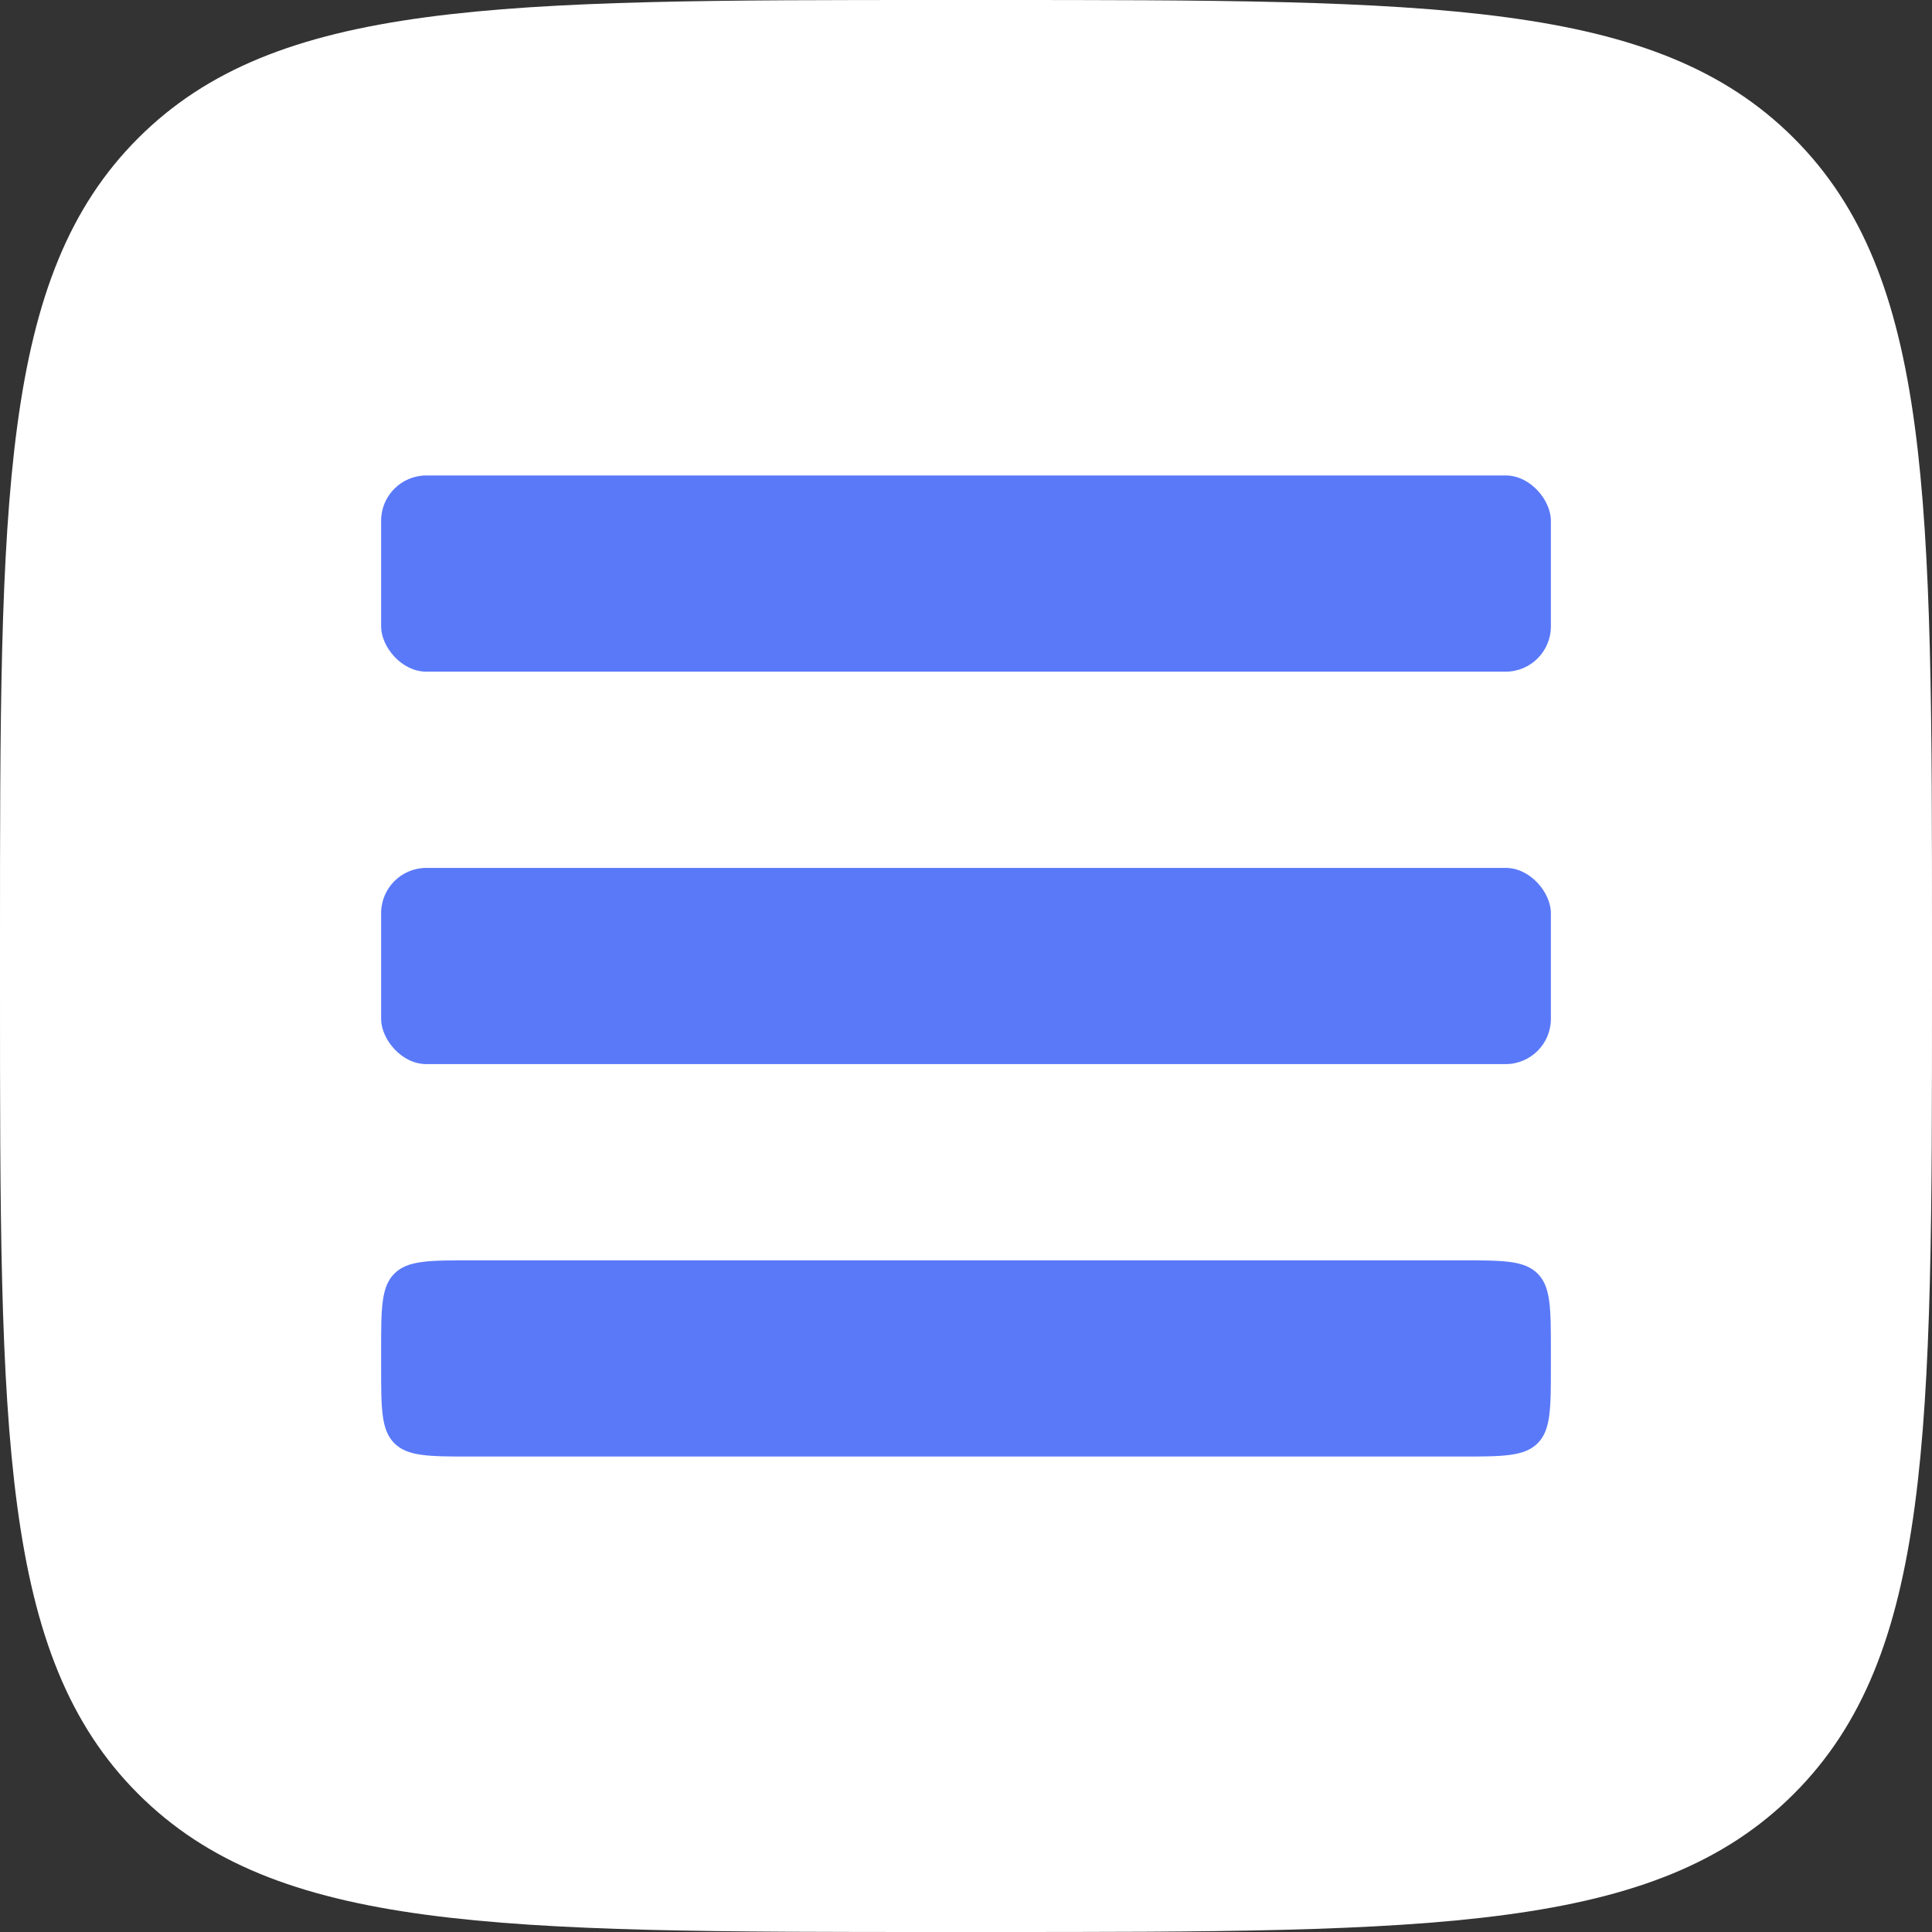 <svg width="1024" height="1024" viewBox="0 0 1024 1024" fill="none" xmlns="http://www.w3.org/2000/svg">
<rect x="0" y="0" width="1024" height="1024" fill="#333333" stroke="none"/>
<g clip-path="url(#clip0_458_40543)">
<path d="M0 500C0 264.298 0 146.447 73.223 73.223C146.447 0 264.298 0 500 0H524C759.702 0 877.553 0 950.777 73.223C1024 146.447 1024 264.298 1024 500V524C1024 759.702 1024 877.553 950.777 950.777C877.553 1024 759.702 1024 524 1024H500C264.298 1024 146.447 1024 73.223 950.777C0 877.553 0 759.702 0 524V500Z" fill="white"/>
<rect x="202" y="252" width="620" height="104" rx="24" fill="#5A79F9"/>
<rect x="202" y="460" width="620" height="104" rx="24" fill="#5A79F9"/>
<path d="M202 716C202 693.373 202 682.059 209.029 675.029C216.059 668 227.373 668 250 668H774C796.627 668 807.941 668 814.971 675.029C822 682.059 822 693.373 822 716V724C822 746.627 822 757.941 814.971 764.971C807.941 772 796.627 772 774 772H250C227.373 772 216.059 772 209.029 764.971C202 757.941 202 746.627 202 724V716Z" fill="#5A79F9"/>
</g>
<defs>
<clipPath id="clip0_458_40543">
<rect width="1024" height="1024" fill="white"/>
</clipPath>
</defs>
</svg>
